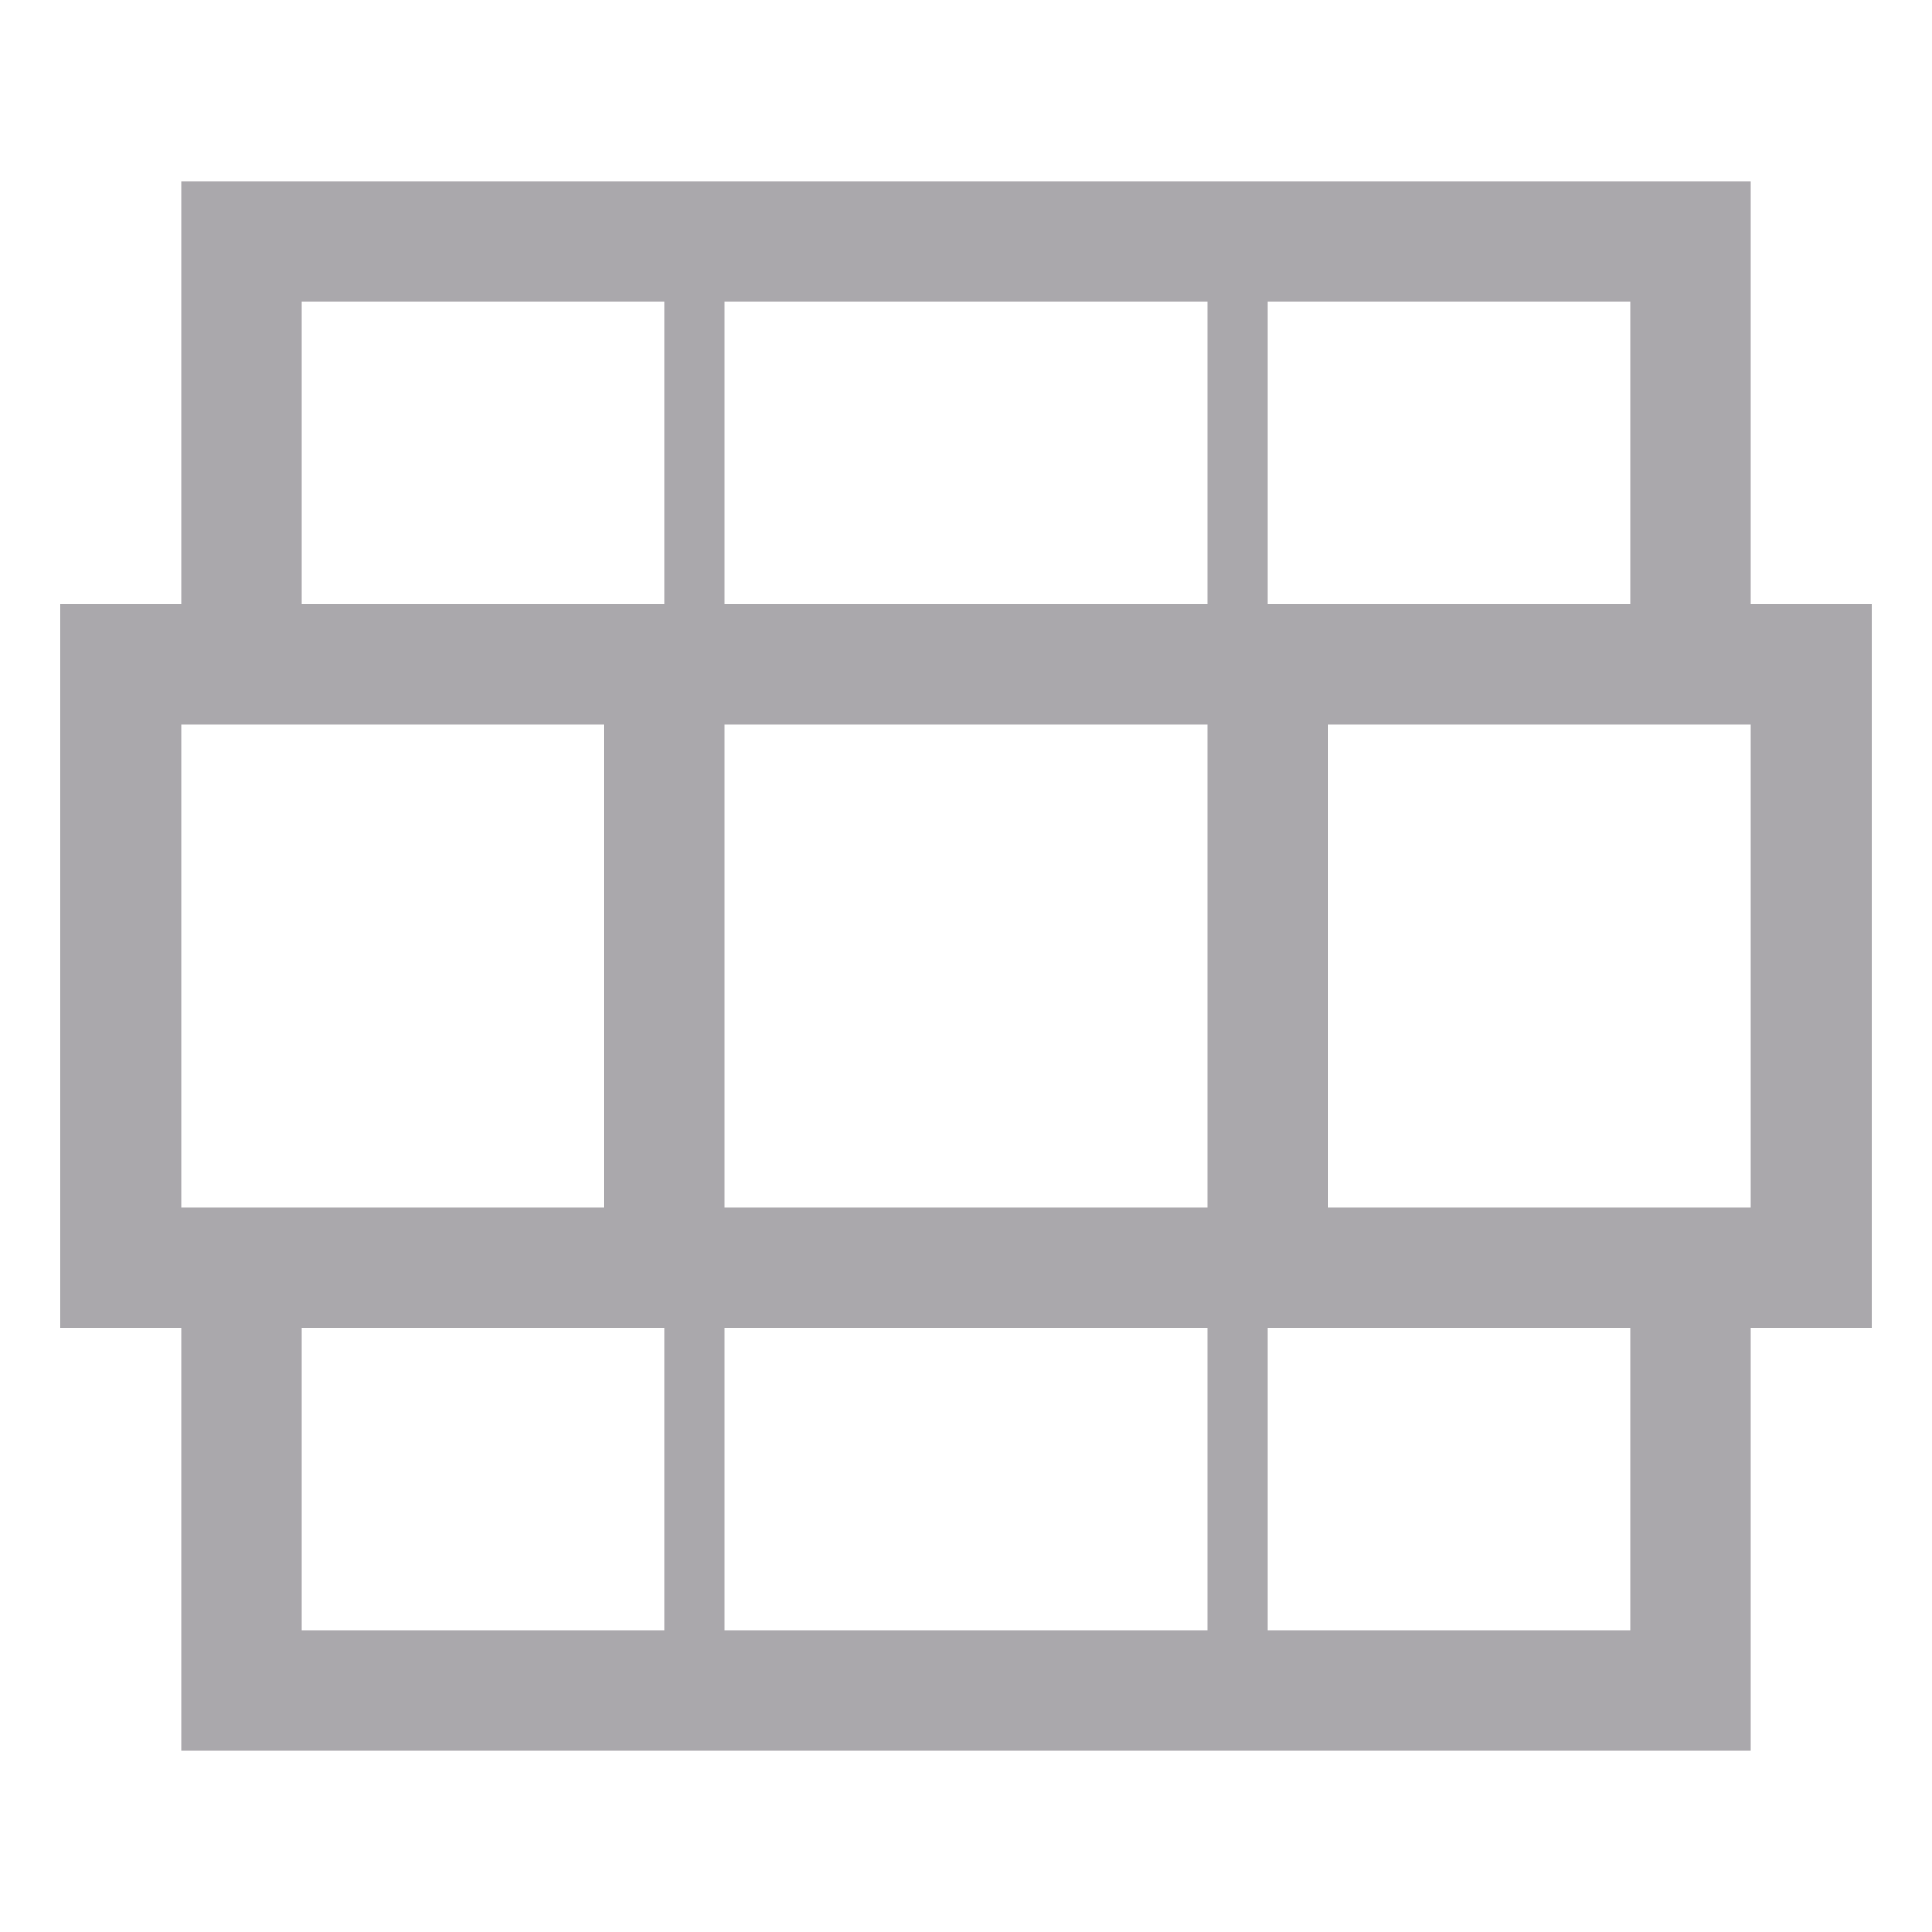 <svg viewBox="0 0 32 32" xmlns="http://www.w3.org/2000/svg"><path d="m3 3v7h-2v2 8 2h2v7h26v-7h1 1v-1-11h-1-1v-7zm2 2h6v5h-6zm7 0h8v5h-8zm9 0h6v5h-6zm-18 7h7v8h-7zm9 0h8v8h-8zm10 0h7v8h-7zm-17 10h6v5h-6zm7 0h8v5h-8zm9 0h6v5h-6z" fill="#aaa8ac"/></svg>